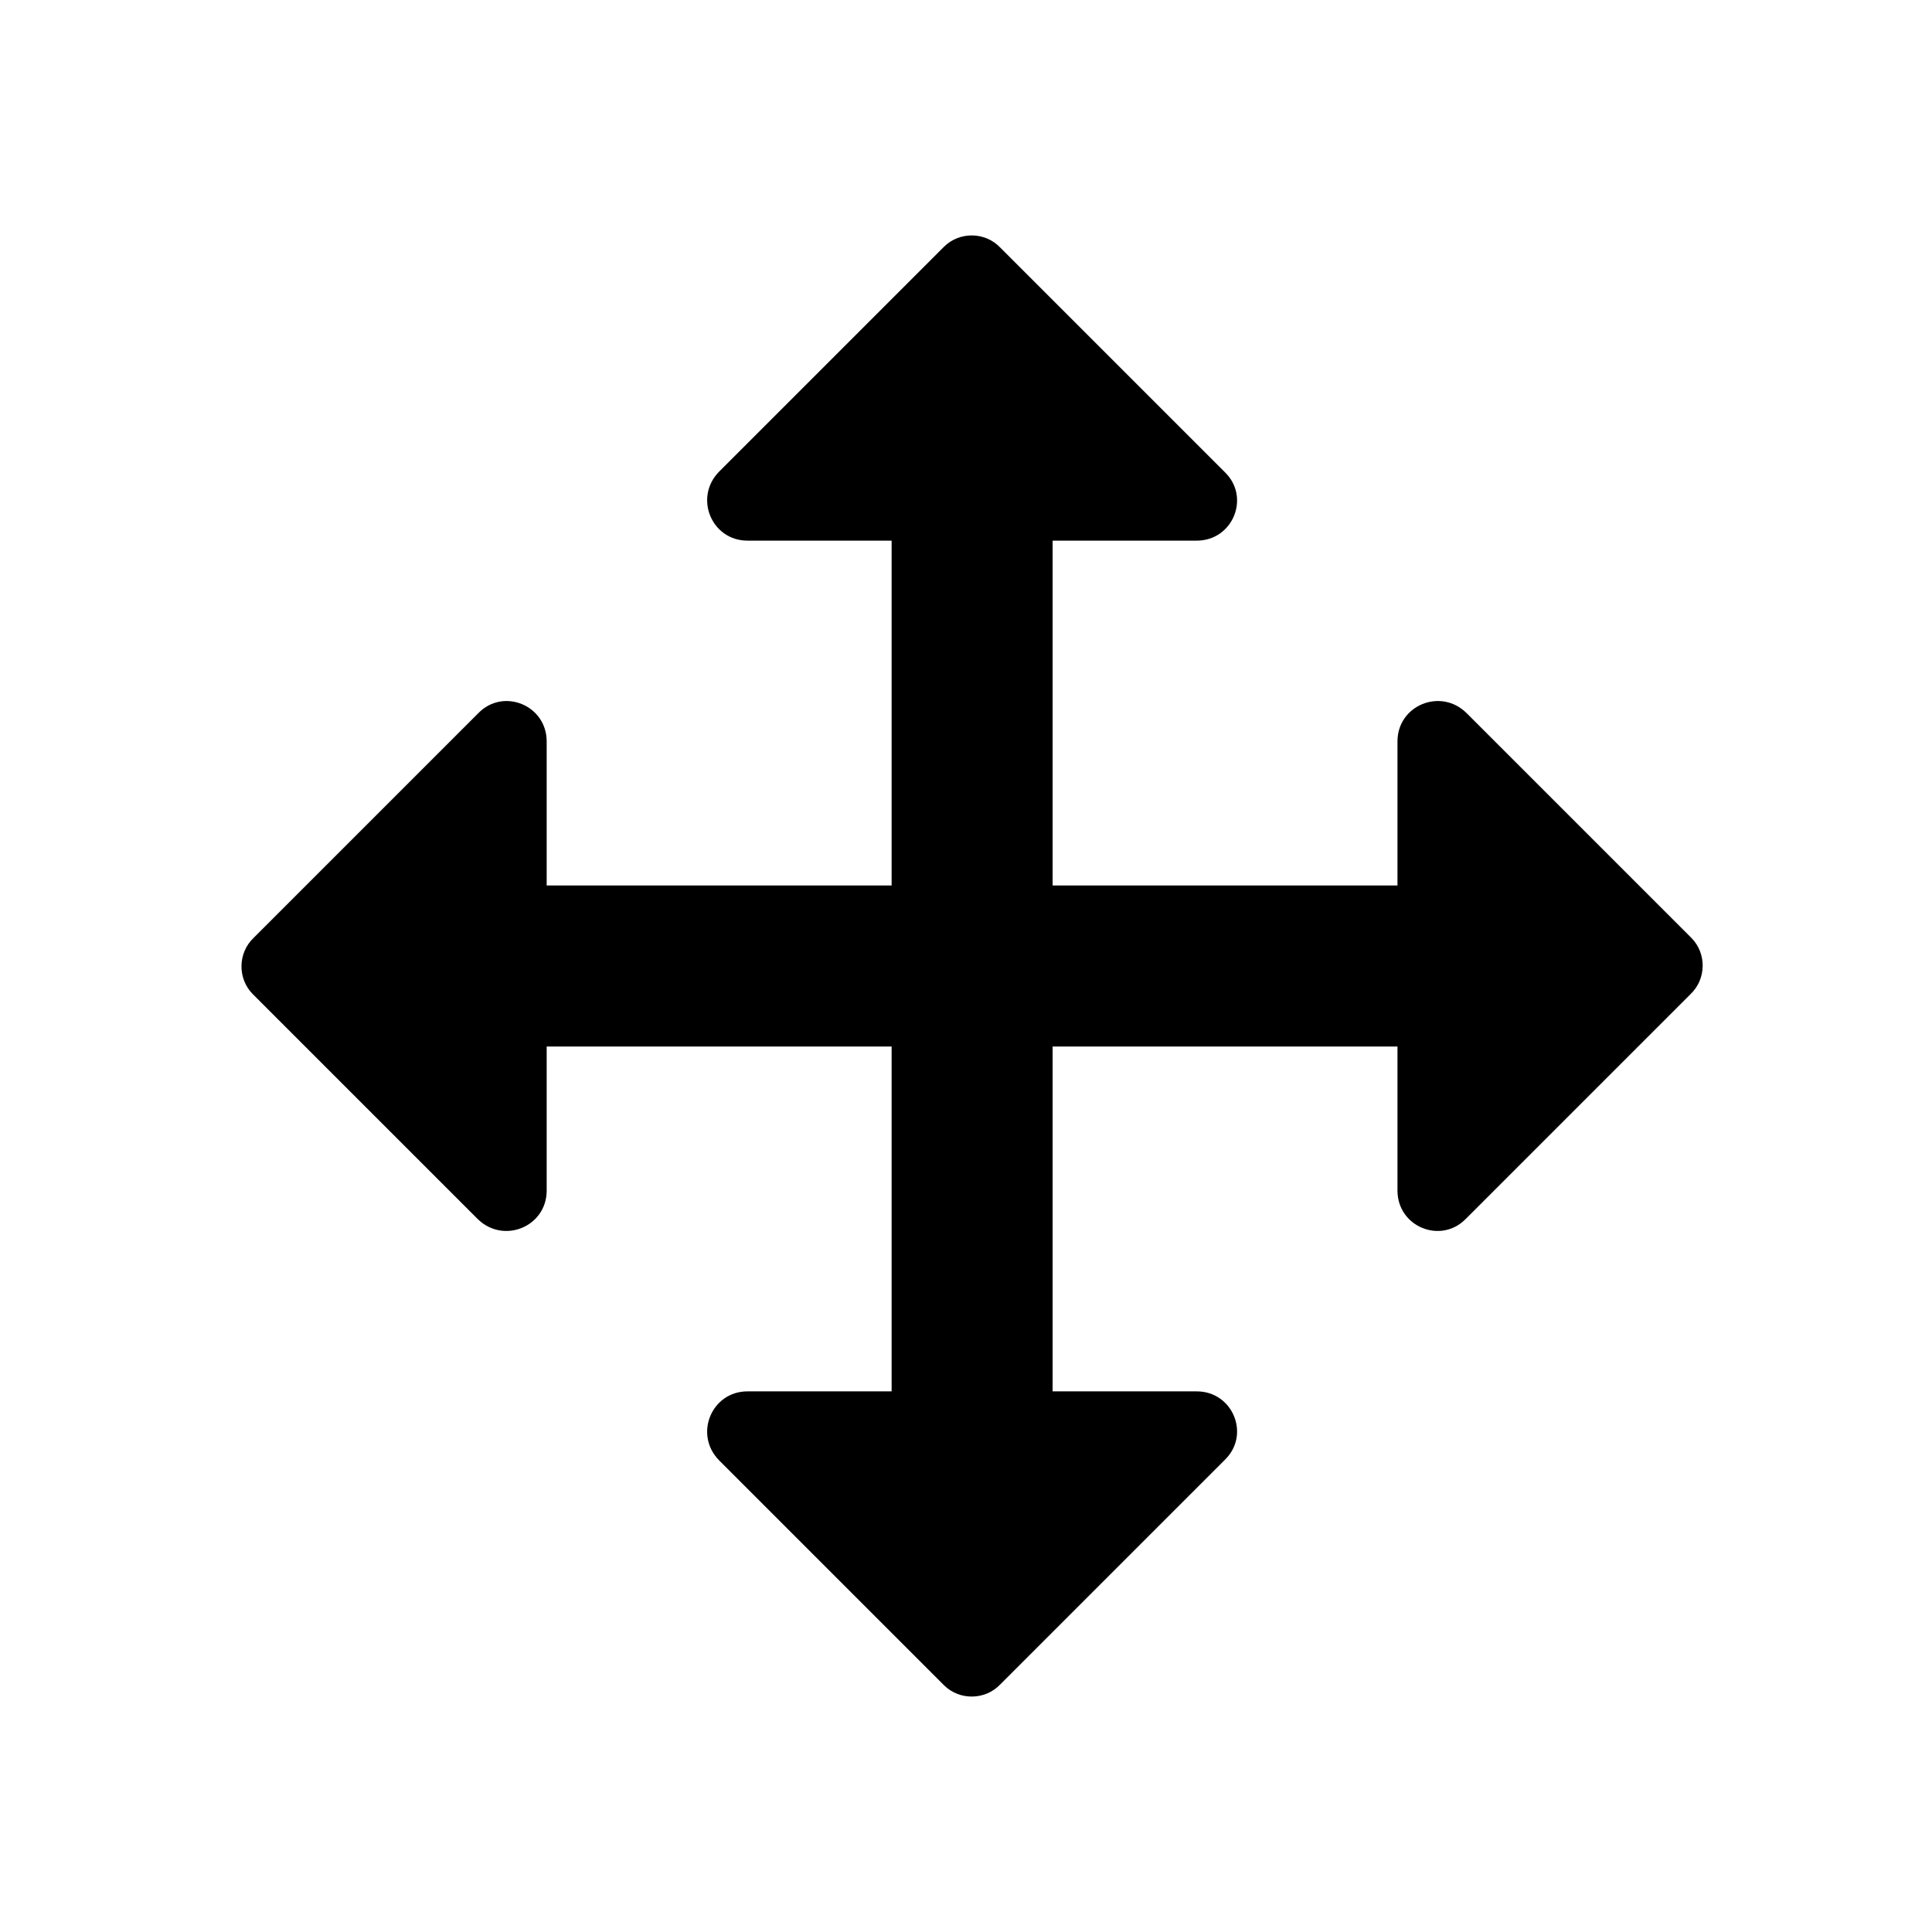 <svg xmlns="http://www.w3.org/2000/svg" viewBox="0 0 24 24"><path d="M8.936 5.856L11.726 3.066C11.916 2.876 12.236 2.876 12.426 3.076L15.216 5.866C15.536 6.176 15.316 6.716 14.866 6.716H13.076V11H17.36V9.21C17.36 8.76 17.9 8.54 18.22 8.86L21.01 11.65C21.2 11.84 21.2 12.16 21 12.35L18.21 15.14C17.9 15.46 17.36 15.24 17.36 14.79V13H13.076V17.284H14.866C15.316 17.284 15.536 17.824 15.216 18.134L12.426 20.924C12.236 21.124 11.916 21.124 11.726 20.934L8.936 18.144C8.616 17.824 8.836 17.284 9.286 17.284H11.076L11.076 13L6.791 13L6.791 14.79C6.791 15.24 6.251 15.46 5.931 15.14L3.141 12.35C2.951 12.16 2.951 11.84 3.151 11.65L5.941 8.86C6.251 8.54 6.791 8.76 6.791 9.21V11L11.076 11L11.076 6.716H9.286C8.836 6.716 8.616 6.176 8.936 5.856Z"/></svg>